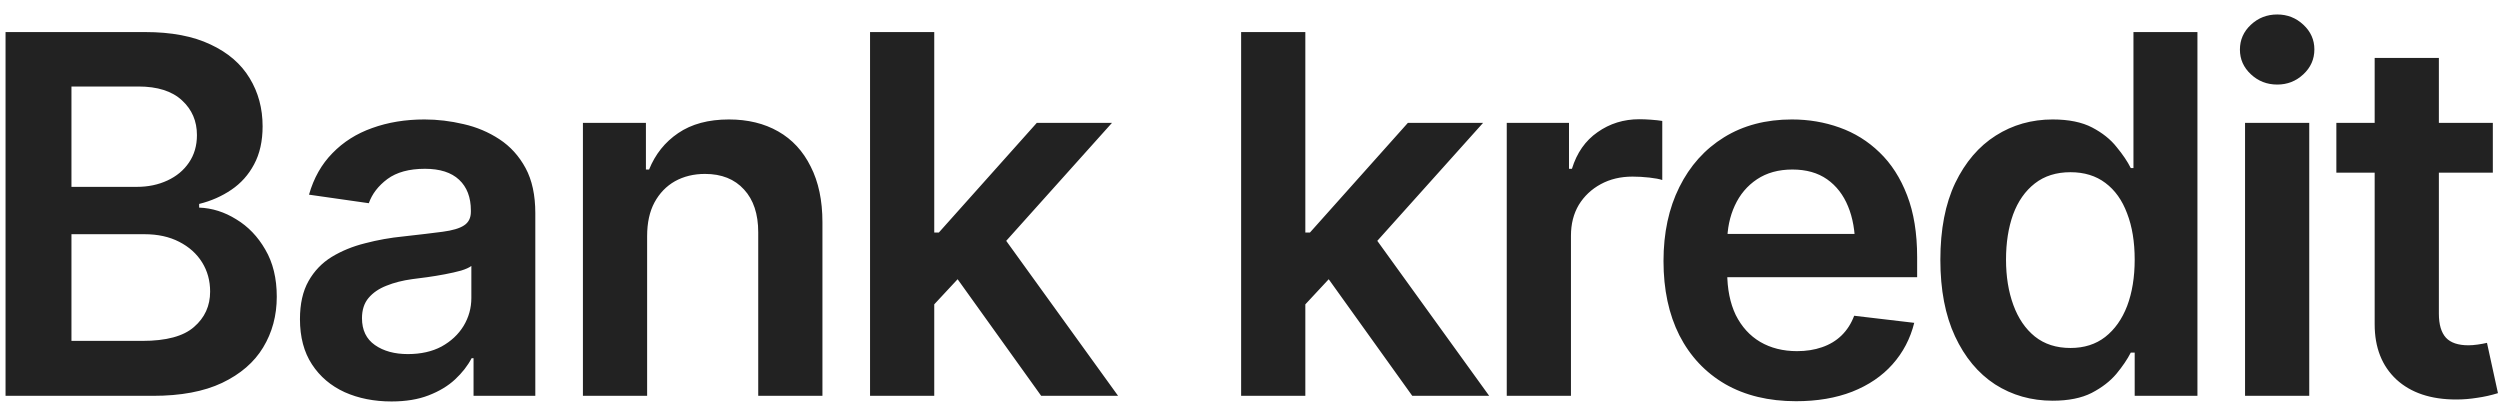 <svg width="120" height="20" viewBox="0 0 120 20" fill="none" xmlns="http://www.w3.org/2000/svg">
<path d="M0.266 19V1.539H6.969C8.227 1.539 9.273 1.738 10.109 2.137C10.945 2.527 11.57 3.066 11.984 3.754C12.398 4.434 12.605 5.203 12.605 6.062C12.605 6.773 12.469 7.383 12.195 7.891C11.93 8.391 11.566 8.797 11.105 9.109C10.645 9.422 10.129 9.648 9.559 9.789V9.965C10.184 9.988 10.777 10.176 11.34 10.527C11.91 10.871 12.375 11.355 12.734 11.98C13.102 12.605 13.285 13.359 13.285 14.242C13.285 15.148 13.066 15.961 12.629 16.68C12.199 17.391 11.543 17.957 10.66 18.379C9.785 18.793 8.68 19 7.344 19H0.266ZM3.43 16.363H6.828C7.977 16.363 8.805 16.141 9.312 15.695C9.828 15.25 10.086 14.684 10.086 13.996C10.086 13.473 9.957 13.004 9.699 12.59C9.441 12.176 9.074 11.848 8.598 11.605C8.129 11.363 7.574 11.242 6.934 11.242H3.43V16.363ZM3.43 8.969H6.57C7.109 8.969 7.598 8.867 8.035 8.664C8.473 8.461 8.816 8.176 9.066 7.809C9.324 7.434 9.453 6.992 9.453 6.484C9.453 5.812 9.215 5.258 8.738 4.82C8.262 4.375 7.562 4.152 6.641 4.152H3.43V8.969ZM18.793 19.27C17.957 19.27 17.207 19.121 16.543 18.824C15.879 18.52 15.355 18.074 14.973 17.488C14.59 16.902 14.398 16.18 14.398 15.32C14.398 14.586 14.535 13.977 14.809 13.492C15.082 13.008 15.453 12.621 15.922 12.332C16.398 12.043 16.934 11.824 17.527 11.676C18.121 11.52 18.734 11.41 19.367 11.348C20.141 11.262 20.766 11.188 21.242 11.125C21.719 11.062 22.062 10.961 22.273 10.82C22.492 10.68 22.602 10.461 22.602 10.164V10.105C22.602 9.473 22.414 8.98 22.039 8.629C21.664 8.277 21.117 8.102 20.398 8.102C19.641 8.102 19.039 8.266 18.594 8.594C18.156 8.922 17.859 9.309 17.703 9.754L14.832 9.344C15.059 8.547 15.434 7.883 15.957 7.352C16.48 6.812 17.117 6.41 17.867 6.145C18.625 5.871 19.461 5.734 20.375 5.734C21 5.734 21.625 5.809 22.25 5.957C22.875 6.098 23.449 6.34 23.973 6.684C24.496 7.027 24.914 7.488 25.227 8.066C25.539 8.645 25.695 9.367 25.695 10.234V19H22.73V17.195H22.637C22.449 17.555 22.184 17.895 21.84 18.215C21.504 18.527 21.082 18.781 20.574 18.977C20.074 19.172 19.48 19.27 18.793 19.27ZM19.578 16.996C20.203 16.996 20.742 16.875 21.195 16.633C21.648 16.383 22 16.055 22.25 15.648C22.5 15.234 22.625 14.785 22.625 14.301V12.766C22.523 12.844 22.359 12.918 22.133 12.988C21.906 13.051 21.648 13.109 21.359 13.164C21.07 13.219 20.785 13.266 20.504 13.305C20.23 13.344 19.992 13.375 19.789 13.398C19.328 13.461 18.914 13.566 18.547 13.715C18.188 13.855 17.902 14.051 17.691 14.301C17.48 14.551 17.375 14.875 17.375 15.273C17.375 15.844 17.582 16.273 17.996 16.562C18.41 16.852 18.938 16.996 19.578 16.996ZM31.062 11.336V19H27.98V5.898H31.004V8.137H31.156C31.453 7.402 31.918 6.82 32.551 6.391C33.191 5.953 34.004 5.734 34.988 5.734C35.895 5.734 36.684 5.926 37.355 6.309C38.027 6.691 38.547 7.254 38.914 7.996C39.289 8.73 39.477 9.621 39.477 10.668V19H36.395V11.148C36.395 10.273 36.168 9.59 35.715 9.098C35.262 8.598 34.637 8.348 33.84 8.348C33.301 8.348 32.82 8.465 32.398 8.699C31.984 8.934 31.656 9.273 31.414 9.719C31.18 10.156 31.062 10.695 31.062 11.336ZM44.574 14.898L44.562 11.16H45.066L49.766 5.898H53.375L47.586 12.355H46.941L44.574 14.898ZM41.762 19V1.539H44.844V19H41.762ZM49.977 19L45.711 13.047L47.797 10.867L53.668 19H49.977ZM62.387 14.898L62.375 11.16H62.879L67.578 5.898H71.188L65.398 12.355H64.754L62.387 14.898ZM59.574 19V1.539H62.656V19H59.574ZM67.789 19L63.523 13.047L65.609 10.867L71.481 19H67.789ZM72.324 19V5.898H75.312V8.102H75.453C75.688 7.336 76.098 6.75 76.684 6.344C77.269 5.93 77.938 5.723 78.688 5.723C78.852 5.723 79.039 5.73 79.25 5.746C79.469 5.762 79.648 5.781 79.789 5.805V8.641C79.656 8.594 79.449 8.555 79.168 8.523C78.887 8.492 78.617 8.477 78.359 8.477C77.789 8.477 77.281 8.598 76.836 8.84C76.391 9.082 76.039 9.414 75.781 9.836C75.531 10.258 75.406 10.75 75.406 11.312V19H72.324ZM86.211 19.258C84.898 19.258 83.766 18.984 82.812 18.438C81.859 17.883 81.125 17.102 80.609 16.094C80.102 15.086 79.848 13.898 79.848 12.531C79.848 11.18 80.102 9.996 80.609 8.98C81.117 7.957 81.832 7.16 82.754 6.59C83.676 6.02 84.762 5.734 86.012 5.734C86.816 5.734 87.578 5.863 88.297 6.121C89.023 6.379 89.664 6.777 90.219 7.316C90.781 7.855 91.223 8.543 91.543 9.379C91.863 10.207 92.023 11.195 92.023 12.344V13.305H81.289V11.23H90.488L89.047 11.84C89.047 11.098 88.934 10.453 88.707 9.906C88.481 9.352 88.144 8.918 87.699 8.605C87.254 8.293 86.699 8.137 86.035 8.137C85.371 8.137 84.805 8.293 84.336 8.605C83.867 8.918 83.512 9.34 83.269 9.871C83.027 10.395 82.906 10.98 82.906 11.629V13.07C82.906 13.867 83.043 14.551 83.316 15.121C83.598 15.684 83.988 16.113 84.488 16.41C84.996 16.707 85.586 16.855 86.258 16.855C86.695 16.855 87.094 16.793 87.453 16.668C87.82 16.543 88.133 16.355 88.391 16.105C88.656 15.848 88.859 15.531 89 15.156L91.883 15.496C91.695 16.254 91.348 16.918 90.84 17.488C90.34 18.051 89.695 18.488 88.906 18.801C88.125 19.105 87.227 19.258 86.211 19.258ZM98.527 19.234C97.504 19.234 96.582 18.973 95.762 18.449C94.949 17.918 94.309 17.148 93.84 16.141C93.371 15.133 93.137 13.91 93.137 12.473C93.137 11.012 93.375 9.781 93.852 8.781C94.336 7.781 94.984 7.023 95.797 6.508C96.609 5.992 97.519 5.734 98.527 5.734C99.301 5.734 99.934 5.863 100.426 6.121C100.918 6.379 101.309 6.691 101.598 7.059C101.895 7.418 102.121 7.754 102.277 8.066H102.406V1.539H105.477V19H102.465V16.926H102.277C102.113 17.246 101.883 17.586 101.586 17.945C101.289 18.297 100.895 18.602 100.402 18.859C99.91 19.109 99.285 19.234 98.527 19.234ZM99.383 16.703C100.039 16.703 100.594 16.527 101.047 16.176C101.508 15.816 101.859 15.32 102.102 14.688C102.344 14.047 102.465 13.305 102.465 12.461C102.465 11.609 102.344 10.871 102.102 10.246C101.867 9.613 101.52 9.125 101.059 8.781C100.605 8.438 100.047 8.266 99.383 8.266C98.703 8.266 98.133 8.445 97.672 8.805C97.211 9.164 96.863 9.66 96.629 10.293C96.402 10.926 96.289 11.648 96.289 12.461C96.289 13.273 96.406 14 96.641 14.641C96.875 15.281 97.219 15.785 97.672 16.152C98.133 16.52 98.703 16.703 99.383 16.703ZM107.762 19V5.898H110.844V19H107.762ZM109.309 4.059C108.816 4.059 108.395 3.895 108.043 3.566C107.691 3.238 107.516 2.844 107.516 2.383C107.516 1.914 107.691 1.516 108.043 1.188C108.395 0.859 108.816 0.695 109.309 0.695C109.793 0.695 110.211 0.859 110.562 1.188C110.914 1.516 111.09 1.91 111.09 2.371C111.09 2.84 110.914 3.238 110.562 3.566C110.211 3.895 109.793 4.059 109.309 4.059ZM119.656 5.898V8.289H112.145V5.898H119.656ZM113.984 2.781H117.066V15.062C117.066 15.578 117.18 15.961 117.406 16.211C117.633 16.453 117.992 16.574 118.484 16.574C118.617 16.574 118.766 16.562 118.93 16.539C119.094 16.516 119.242 16.488 119.375 16.457L119.902 18.871C119.574 18.973 119.242 19.047 118.906 19.094C118.57 19.148 118.234 19.176 117.898 19.176C116.68 19.176 115.723 18.855 115.027 18.215C114.332 17.566 113.984 16.684 113.984 15.566V2.781Z" fill="#222222"/>
</svg>
